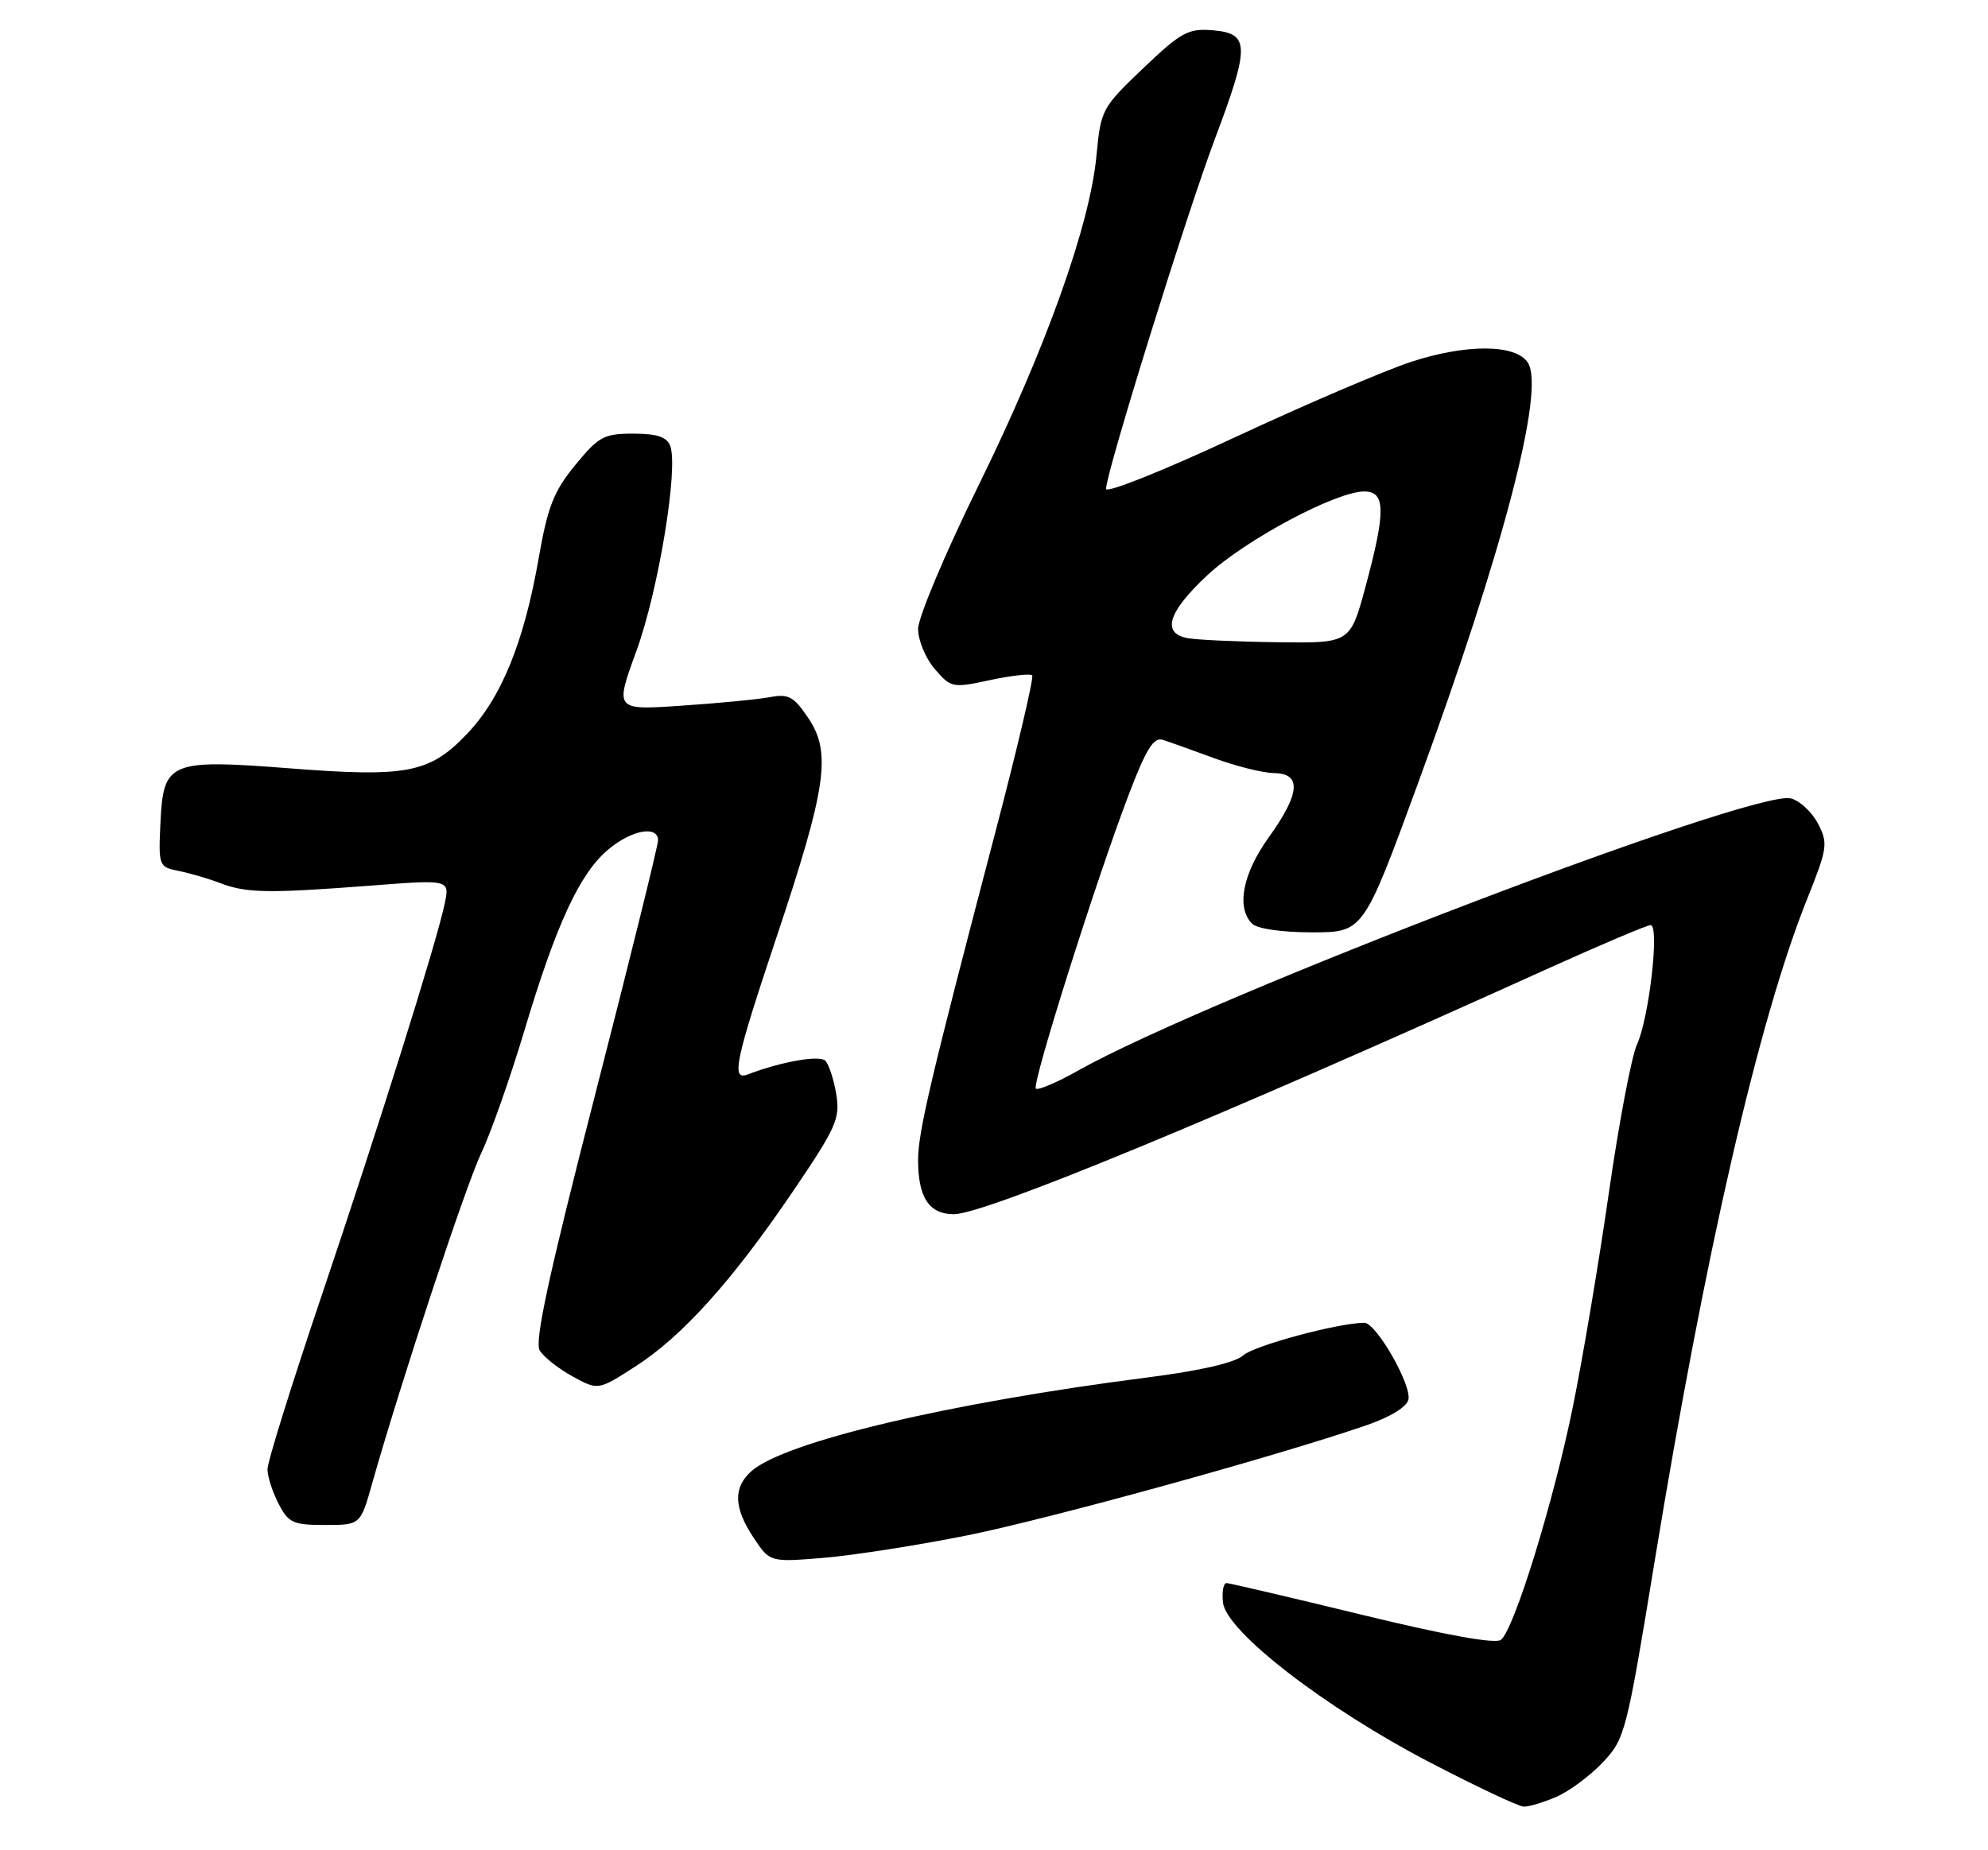 <?xml version="1.0" encoding="UTF-8" standalone="no"?>
<!DOCTYPE svg PUBLIC "-//W3C//DTD SVG 1.1//EN" "http://www.w3.org/Graphics/SVG/1.1/DTD/svg11.dtd" >
<svg xmlns="http://www.w3.org/2000/svg" xmlns:xlink="http://www.w3.org/1999/xlink" version="1.1" viewBox="0 0 275 256">
 <g >
 <path fill="currentColor"
d=" M 215.28 248.62 C 217.05 247.86 219.94 245.72 221.69 243.87 C 224.79 240.60 224.99 239.80 228.89 216.00 C 235.93 173.06 243.28 141.13 249.98 124.39 C 252.80 117.34 252.90 116.70 251.48 113.95 C 250.64 112.35 248.96 110.78 247.73 110.47 C 242.59 109.18 167.14 138.00 149.15 148.12 C 146.21 149.78 143.57 150.90 143.29 150.62 C 142.70 150.03 151.61 121.81 156.13 109.97 C 158.56 103.60 159.59 101.95 160.87 102.37 C 161.77 102.66 164.97 103.81 168.00 104.92 C 171.03 106.03 174.74 106.95 176.25 106.97 C 180.09 107.01 179.85 109.81 175.50 115.87 C 171.89 120.89 170.99 125.59 173.20 127.80 C 173.91 128.51 177.31 129.00 181.50 129.00 C 188.60 129.00 188.60 129.00 196.20 108.25 C 207.95 76.15 213.74 53.99 211.36 50.20 C 209.74 47.61 202.87 47.55 195.19 50.07 C 191.51 51.28 180.51 55.99 170.75 60.54 C 160.99 65.10 153.00 68.29 153.00 67.64 C 153.00 65.43 164.06 29.86 168.07 19.18 C 172.92 6.29 172.88 4.61 167.74 4.19 C 164.36 3.91 163.38 4.45 158.13 9.45 C 152.43 14.89 152.27 15.19 151.68 21.49 C 150.78 31.15 144.67 48.23 135.33 67.23 C 130.75 76.54 127.00 85.45 127.00 87.03 C 127.00 88.60 128.04 91.09 129.31 92.57 C 131.55 95.17 131.76 95.22 136.95 94.10 C 139.89 93.47 142.51 93.18 142.78 93.44 C 143.04 93.71 140.74 103.50 137.67 115.21 C 128.75 149.20 127.00 156.63 127.00 160.50 C 127.00 165.69 128.52 168.00 131.95 168.00 C 136.23 168.00 168.82 154.53 213.96 134.09 C 221.37 130.74 227.83 128.00 228.33 128.00 C 229.59 128.00 228.13 140.82 226.45 144.50 C 225.69 146.15 223.94 155.38 222.56 165.00 C 221.18 174.62 218.93 188.00 217.56 194.72 C 214.89 207.84 209.48 225.36 207.63 226.89 C 206.90 227.49 200.09 226.27 188.50 223.45 C 178.60 221.04 170.13 219.06 169.68 219.04 C 169.23 219.02 169.01 220.24 169.18 221.75 C 169.64 225.74 183.32 236.31 197.76 243.83 C 204.22 247.19 210.08 249.96 210.78 249.97 C 211.49 249.99 213.51 249.38 215.28 248.62 Z  M 133.74 212.45 C 145.17 210.15 176.57 201.49 189.00 197.21 C 192.34 196.06 194.63 194.65 194.83 193.63 C 195.24 191.51 190.33 182.99 188.71 183.02 C 185.00 183.07 173.45 186.19 171.96 187.54 C 170.85 188.54 166.07 189.65 158.86 190.57 C 131.22 194.10 108.41 199.51 103.90 203.59 C 101.40 205.86 101.50 208.62 104.25 212.77 C 106.50 216.16 106.50 216.16 114.00 215.54 C 118.12 215.19 127.01 213.80 133.74 212.45 Z  M 51.48 205.25 C 55.48 191.13 64.42 164.05 66.59 159.50 C 67.90 156.75 70.58 149.13 72.55 142.56 C 76.95 127.85 80.19 120.86 84.13 117.55 C 87.33 114.85 90.98 114.16 91.03 116.25 C 91.04 116.94 87.14 132.74 82.35 151.36 C 75.92 176.38 73.91 185.65 74.66 186.86 C 75.21 187.76 77.26 189.37 79.20 190.44 C 82.74 192.38 82.74 192.38 87.90 189.06 C 94.38 184.90 101.28 177.23 109.71 164.81 C 115.67 156.02 116.23 154.78 115.68 151.40 C 115.34 149.35 114.66 147.26 114.16 146.76 C 113.36 145.96 108.03 146.90 103.44 148.66 C 101.11 149.56 101.67 146.88 107.41 129.69 C 114.32 109.01 115.03 104.16 111.85 99.41 C 109.81 96.37 109.10 95.97 106.50 96.46 C 104.85 96.77 99.35 97.30 94.27 97.64 C 85.04 98.27 85.04 98.27 88.03 90.08 C 91.08 81.73 93.88 64.73 92.71 61.69 C 92.24 60.45 90.86 60.00 87.60 60.00 C 83.54 60.00 82.81 60.40 79.57 64.35 C 76.60 67.97 75.76 70.12 74.52 77.21 C 72.48 88.92 69.33 96.63 64.53 101.62 C 59.40 106.97 56.28 107.57 40.08 106.31 C 23.48 105.02 22.60 105.38 22.20 113.73 C 21.91 119.82 21.96 119.95 24.70 120.50 C 26.24 120.81 28.85 121.57 30.50 122.20 C 34.10 123.58 37.16 123.62 51.36 122.53 C 62.23 121.69 62.23 121.69 61.50 125.10 C 60.34 130.56 52.43 155.75 44.42 179.48 C 40.34 191.57 37.00 202.28 37.00 203.28 C 37.00 204.28 37.69 206.43 38.53 208.05 C 39.90 210.71 40.54 211.00 44.95 211.00 C 49.86 211.00 49.86 211.00 51.48 205.25 Z  M 164.25 88.29 C 160.65 87.60 161.58 84.67 167.00 79.60 C 172.22 74.72 184.80 68.00 188.72 68.00 C 191.68 68.00 191.71 70.73 188.89 81.18 C 186.78 89.00 186.78 89.00 176.64 88.86 C 171.06 88.79 165.49 88.53 164.25 88.29 Z "/>
</g>
</svg>